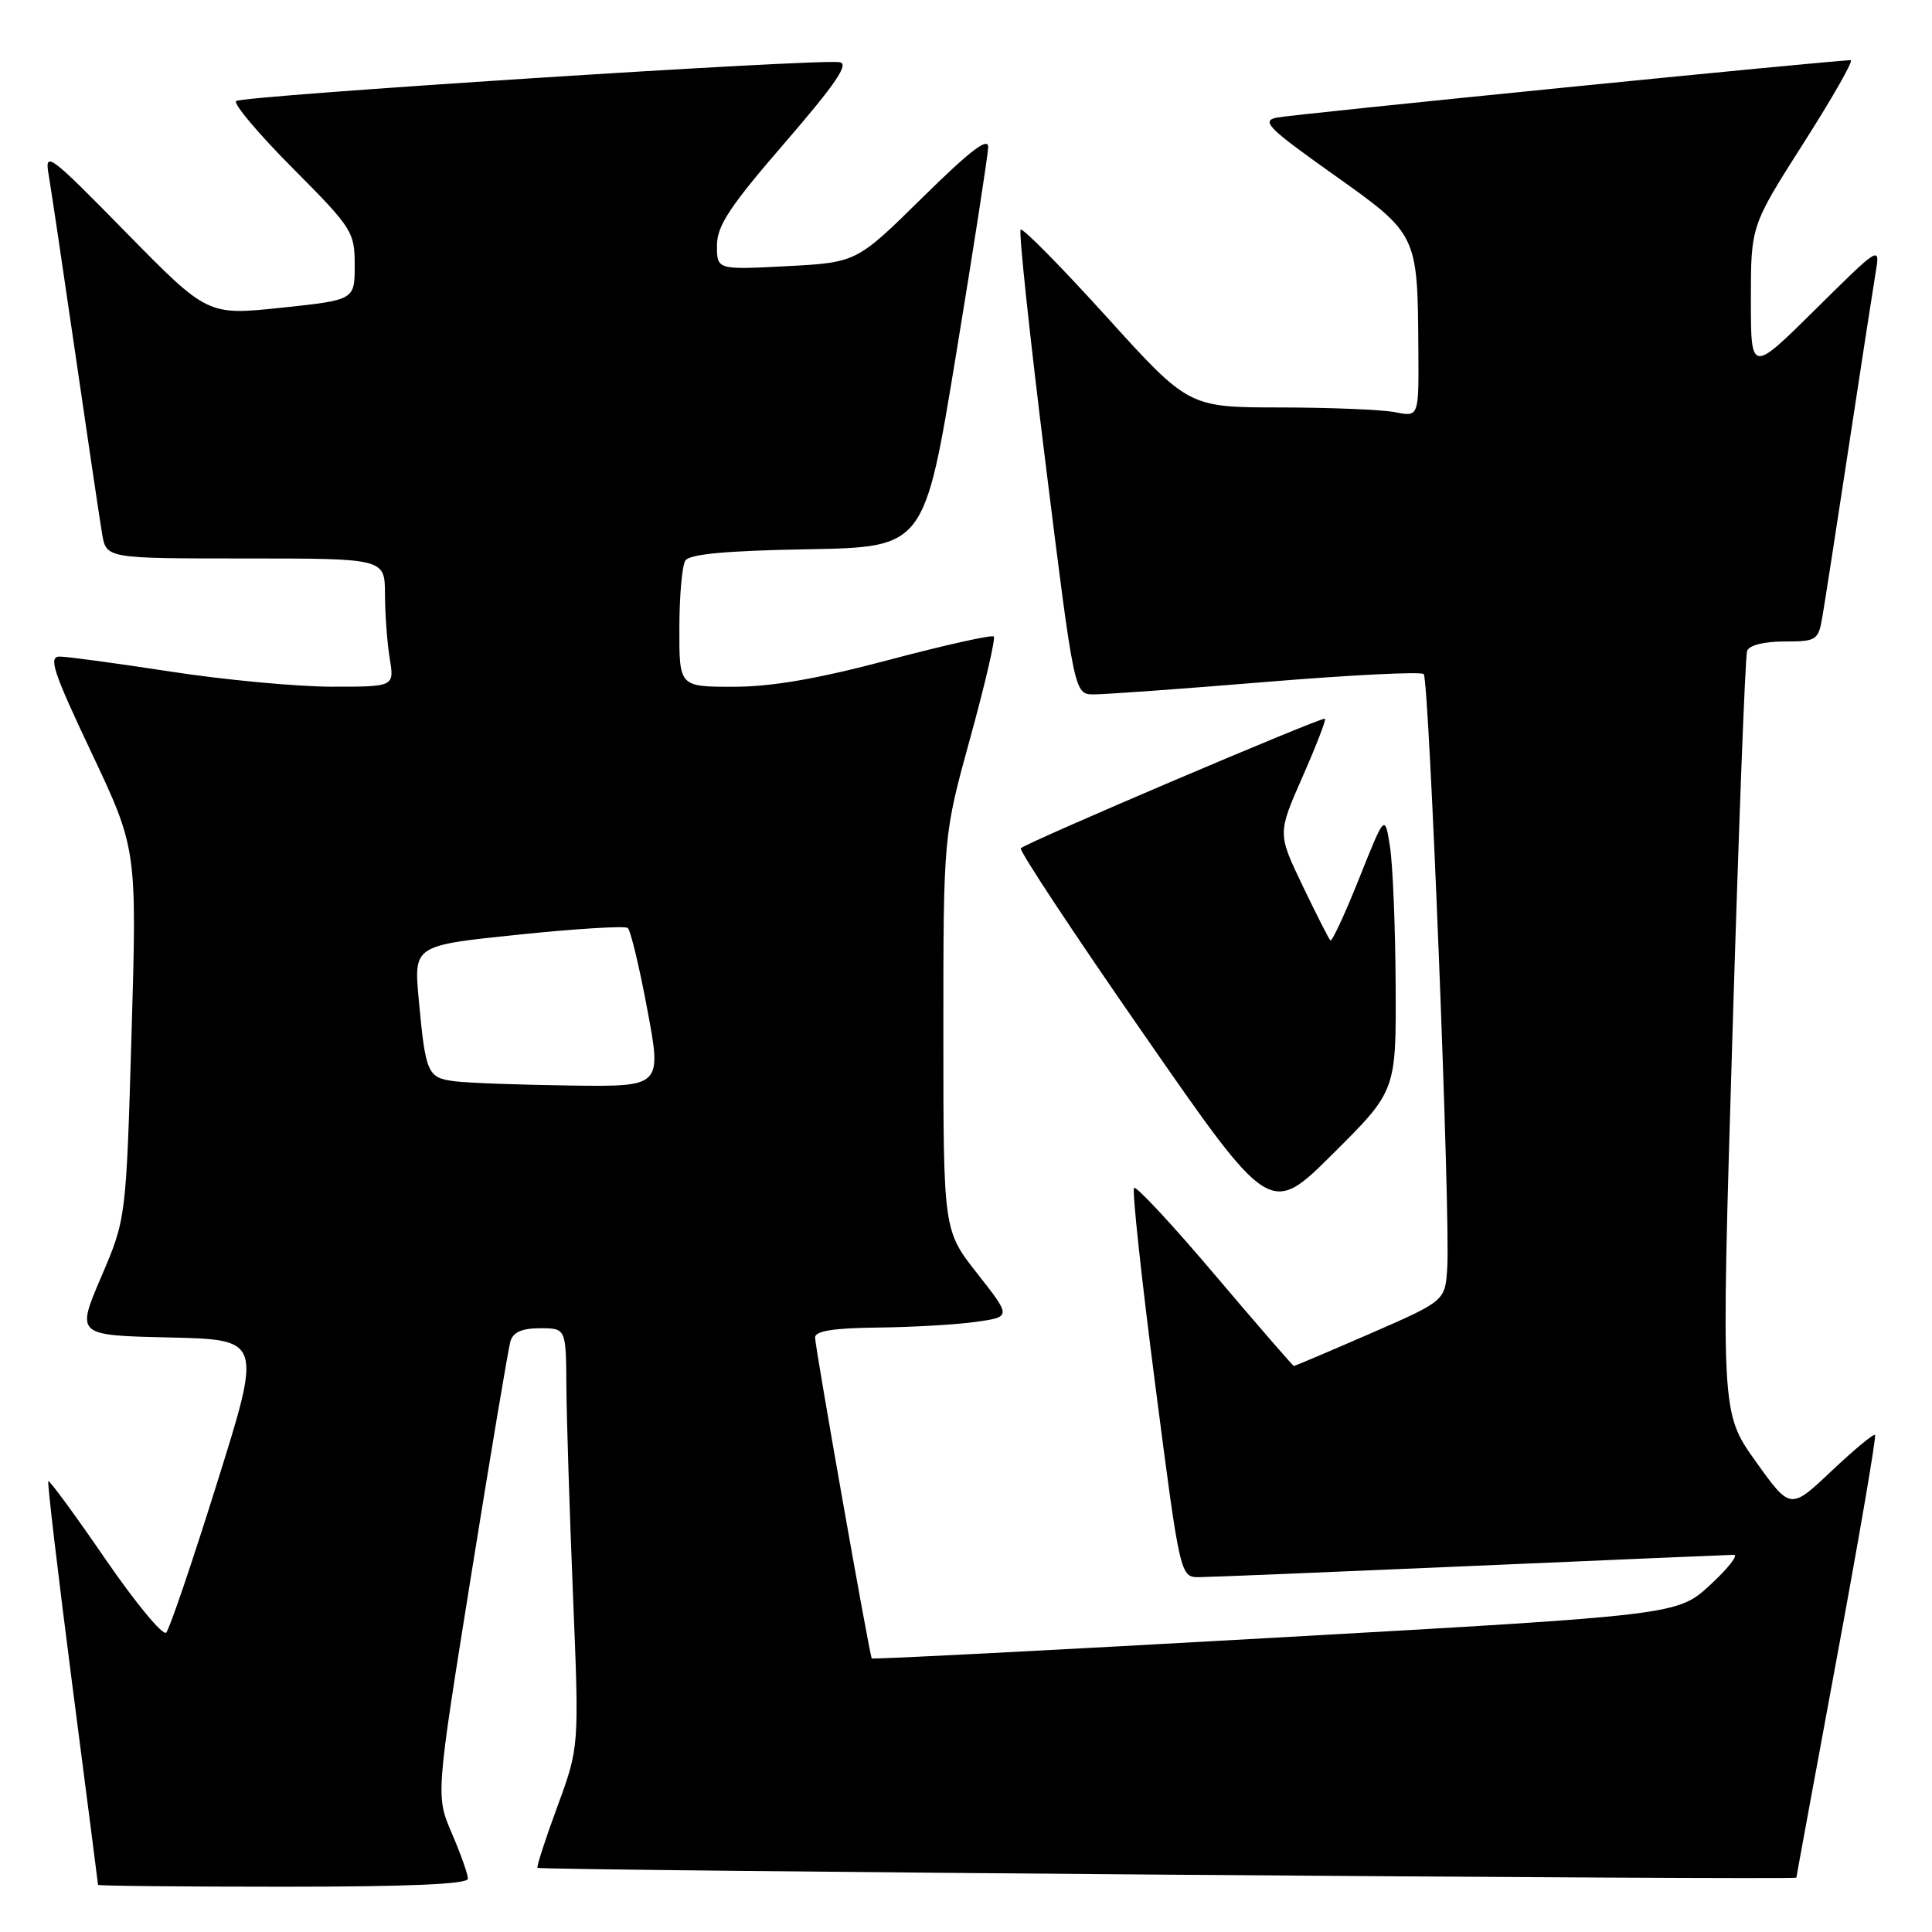 <?xml version="1.0" encoding="UTF-8" standalone="no"?>
<!DOCTYPE svg PUBLIC "-//W3C//DTD SVG 1.1//EN" "http://www.w3.org/Graphics/SVG/1.1/DTD/svg11.dtd" >
<svg xmlns="http://www.w3.org/2000/svg" xmlns:xlink="http://www.w3.org/1999/xlink" version="1.1" viewBox="0 0 256 256">
 <g >
 <path fill="currentColor"
d=" M 62.00 248.94 C 62.00 248.35 61.04 245.64 59.87 242.92 C 57.74 237.96 57.74 237.96 62.43 208.73 C 65.01 192.65 67.35 178.71 67.63 177.75 C 67.98 176.52 69.16 176.00 71.57 176.00 C 75.00 176.00 75.00 176.00 75.05 183.75 C 75.08 188.01 75.48 200.50 75.93 211.50 C 76.75 231.50 76.75 231.50 73.85 239.39 C 72.25 243.73 71.07 247.38 71.22 247.50 C 71.65 247.85 238.00 249.13 238.03 248.80 C 238.04 248.63 240.47 235.45 243.42 219.50 C 246.38 203.55 248.64 190.34 248.45 190.14 C 248.27 189.94 245.66 192.10 242.67 194.93 C 237.23 200.07 237.23 200.07 232.63 193.63 C 228.04 187.19 228.04 187.19 229.55 137.35 C 230.38 109.93 231.25 86.94 231.50 86.25 C 231.76 85.50 233.74 85.00 236.42 85.00 C 240.70 85.00 240.94 84.85 241.47 81.75 C 241.78 79.96 243.37 69.72 245.00 59.00 C 246.63 48.27 248.23 37.92 248.55 36.00 C 249.13 32.54 249.03 32.60 240.57 40.98 C 232.00 49.46 232.00 49.46 232.00 39.69 C 232.00 29.92 232.00 29.92 238.98 18.96 C 242.82 12.93 245.64 7.99 245.23 7.98 C 243.33 7.94 171.21 15.15 169.14 15.59 C 167.09 16.03 168.08 17.02 176.64 23.09 C 187.89 31.08 187.84 30.97 187.94 46.38 C 188.00 55.25 188.00 55.25 184.88 54.62 C 183.16 54.28 176.29 54.00 169.62 53.99 C 157.50 53.98 157.50 53.98 146.61 41.96 C 140.62 35.35 135.51 30.16 135.24 30.43 C 134.97 30.69 136.46 44.66 138.55 61.46 C 142.35 92.00 142.35 92.00 144.92 92.01 C 146.34 92.02 156.62 91.28 167.76 90.36 C 178.90 89.44 188.30 88.97 188.65 89.32 C 189.37 90.04 192.20 161.12 191.77 167.94 C 191.50 172.37 191.50 172.37 181.60 176.69 C 176.15 179.06 171.58 181.00 171.45 181.00 C 171.32 181.00 166.61 175.57 160.99 168.94 C 155.38 162.31 150.55 157.12 150.27 157.40 C 149.99 157.68 151.25 169.40 153.07 183.45 C 156.38 209.00 156.38 209.00 158.94 208.98 C 160.35 208.97 176.57 208.30 195.00 207.50 C 213.43 206.70 229.05 206.03 229.73 206.02 C 230.40 206.01 229.00 207.80 226.62 210.00 C 222.28 214.00 222.28 214.00 168.97 217.00 C 139.66 218.65 115.60 219.89 115.51 219.75 C 115.21 219.28 108.00 178.46 108.00 177.23 C 108.00 176.36 110.45 175.97 116.25 175.91 C 120.79 175.86 126.64 175.53 129.26 175.16 C 134.01 174.50 134.01 174.50 129.51 168.77 C 125.00 163.04 125.00 163.04 125.00 136.87 C 125.00 110.70 125.00 110.70 128.57 97.75 C 130.53 90.63 131.93 84.60 131.68 84.34 C 131.42 84.09 125.17 85.48 117.79 87.44 C 108.35 89.95 102.25 91.00 97.19 91.00 C 90.00 91.00 90.00 91.00 90.02 83.25 C 90.02 78.99 90.38 74.95 90.81 74.28 C 91.35 73.42 96.21 72.97 107.04 72.78 C 122.49 72.50 122.49 72.50 126.68 47.00 C 128.99 32.98 130.90 20.61 130.94 19.52 C 130.98 18.09 128.59 19.92 122.25 26.16 C 113.50 34.78 113.50 34.78 104.25 35.27 C 95.00 35.75 95.00 35.75 95.00 32.53 C 95.00 29.92 96.69 27.36 104.00 18.91 C 110.76 11.08 112.56 8.43 111.25 8.24 C 108.20 7.77 31.98 12.69 31.28 13.39 C 30.91 13.76 34.29 17.77 38.80 22.30 C 46.69 30.23 47.00 30.72 47.00 35.15 C 47.00 39.75 47.00 39.75 37.25 40.78 C 27.50 41.80 27.50 41.80 16.68 30.78 C 6.54 20.44 5.90 19.96 6.44 23.12 C 6.76 24.98 8.36 35.72 10.00 47.00 C 11.64 58.28 13.23 68.96 13.53 70.75 C 14.09 74.00 14.09 74.00 32.55 74.00 C 51.00 74.00 51.00 74.00 51.01 78.75 C 51.02 81.36 51.30 85.19 51.64 87.25 C 52.26 91.00 52.26 91.00 43.88 90.99 C 39.27 90.98 29.70 90.08 22.61 88.99 C 15.52 87.90 8.91 87.00 7.91 87.00 C 6.38 87.00 7.04 89.00 12.13 99.75 C 18.15 112.50 18.15 112.50 17.43 137.00 C 16.71 161.50 16.71 161.50 13.40 169.22 C 10.10 176.94 10.10 176.94 22.41 177.22 C 34.72 177.50 34.72 177.50 28.76 196.50 C 25.49 206.95 22.46 215.88 22.02 216.33 C 21.59 216.79 17.96 212.40 13.96 206.58 C 9.96 200.75 6.56 196.11 6.40 196.26 C 6.25 196.42 7.67 208.46 9.55 223.02 C 11.44 237.58 12.98 249.61 12.99 249.75 C 12.99 249.89 24.02 250.00 37.50 250.00 C 54.16 250.00 62.00 249.66 62.00 248.94 Z  M 184.93 130.52 C 184.89 122.81 184.55 114.56 184.18 112.18 C 183.50 107.86 183.50 107.86 180.08 116.43 C 178.20 121.14 176.49 124.82 176.28 124.61 C 176.07 124.40 174.41 121.13 172.59 117.34 C 169.29 110.44 169.29 110.44 172.57 102.98 C 174.38 98.88 175.73 95.39 175.57 95.23 C 175.25 94.92 136.05 111.62 135.26 112.40 C 135.00 112.67 142.32 123.75 151.54 137.02 C 168.29 161.17 168.29 161.17 176.64 152.86 C 185.00 144.54 185.00 144.54 184.93 130.52 Z  M 60.30 143.28 C 56.63 142.82 56.40 142.30 55.48 132.39 C 54.83 125.28 54.83 125.28 68.66 123.85 C 76.27 123.06 82.80 122.66 83.18 122.96 C 83.55 123.26 84.72 128.11 85.77 133.75 C 87.69 144.00 87.69 144.00 75.60 143.84 C 68.94 143.75 62.06 143.50 60.30 143.28 Z "/>
</g>
</svg>